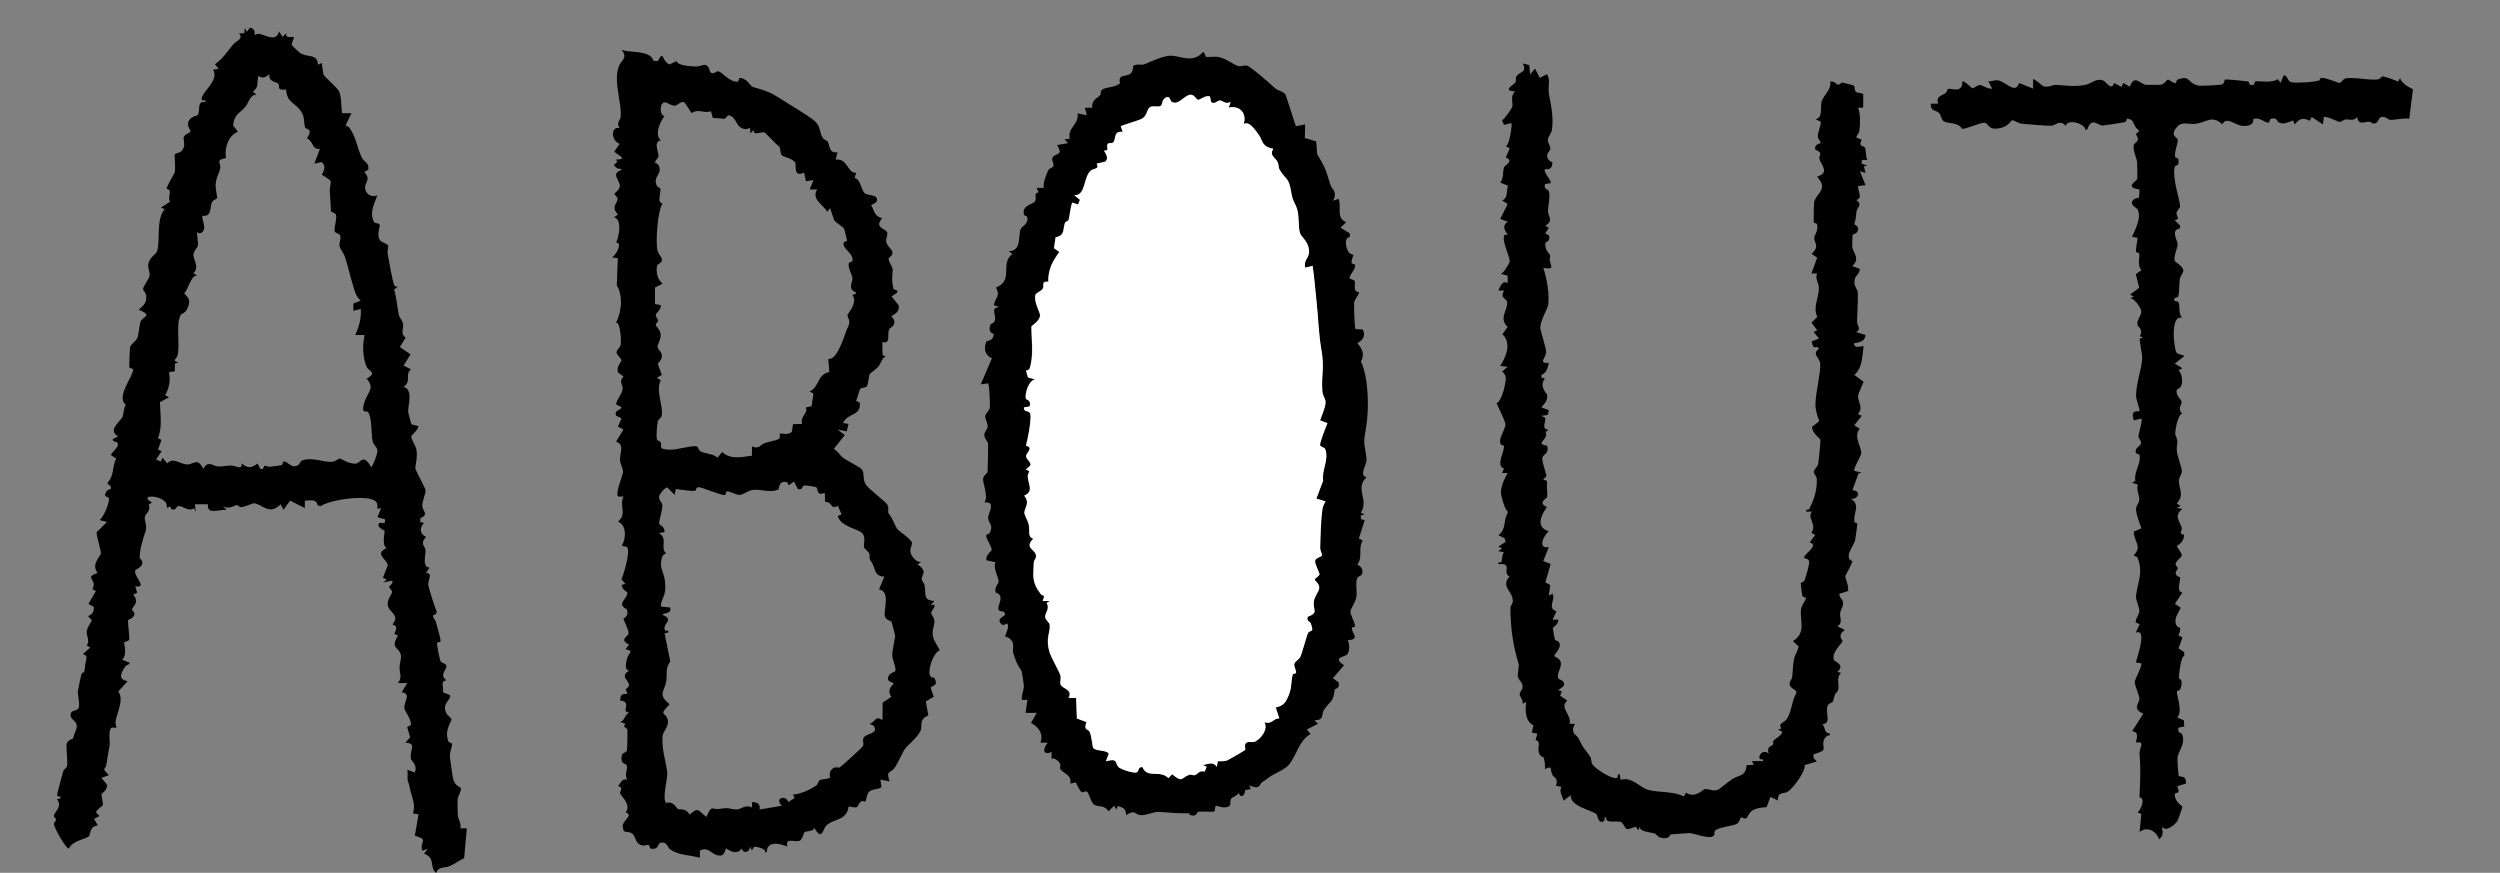 <?xml version="1.0" encoding="UTF-8"?>
<svg id="Layer_1" data-name="Layer 1" xmlns="http://www.w3.org/2000/svg" viewBox="0 0 385.8 134.69">
  <rect x="0" y="0" width="385.8" height="134.69" fill="#808080" stroke="none"/>
  <defs>
    <style>
      .cls-1 {
        fill: #fff;
      }
    </style>
  </defs>
  <path d="M100.85,9.39l.68.03c.94-1.8.51-.1,1.77.53l1.11-.53c.12.7,2.08.8,2.9.84,1.18.06,1.77-1.02,2.31.91.56.41.91-.26,1.24-.17.71.21,1.73,1.71,3.01,1.6l.29-.59c1.12.12,1.48,1.02,1.94,1.37.16.12,2.29.57,3.45,1.31,1.76,1.12,4.36,2.63,5.87,3.74,1.27.93.95,1.7,1.46,2.7.25.49.75.53.86.72.31.51.13,1.85,1.51,1.65l-.29,1.14c1.86-.29,1.8,2.15,3.17,2.02l-.26.81c.97.19.95,1.71,1.56,2.35.39.42,2.38.09,1.8,1.38l-.79.47c.62,1.07.42,1.63,1.71,2.01-1.31,1.43.45,1.57.74,2.15.2.39-.24.95-.12,1.51.24,1.06,1.79,1.44.37,2.49-.08.61.65,1.29.62,1.9-.07,1.18-.19,1.49.12,2.83.06.27.79.04.56.61l-.86.57,1.1,1.38c.25,1.17-1.04,1.55-1.1,1.65-.09.16.45.38.44.88,0,.81-.64.81-.81,1.2-.36.82.35,2.25-1.06,1.94l.05,1.97.51.32c-.54-.03-.66.84-1.17,1.5-.25.32-1.3,1.07-1.34,1.15-.05.09-.31,1.8-.42,1.91-.19.2-.79.13-1.03.4-.19.22-.38,1.41-.66,1.79l.6.33c.17,2.12-1.8,1.46-2.6,3.12l.86.14-.29,1.15-1.43-.29,1.15.86-1.72,2.15c.62.28.94.95,1.36,1.29.5.4,2.76,1.56,2.97,1.84.45.58.11,1.54.58,2.3.49.79,2.81,2.42,3.34,3.13.32.44.08,1.16.17,1.29.86,1.21.93,1.81,1.43,2.57.08.13,2.04,1.45,2.2,1.98.14.48-.47.99-.12,1.82.22.51.95,1.4,1.58,1.17l-.57.43c1.65,1.07.58,1.67.63,2.25.02.29.4.63.46.98.22,1.21-.29,2.36,1.5,2.38l-.57.71.57-.14c.15.53-.48.88-.48,1.29,0,.3.44.72.48,1.18.06.63-.28,1.22-.27,1.94.02,1.02.65,1.78,1.12,2.63-1.12.31-2.47,4.51-.9,4.23.54.98.34,1.05-.54,1.52l.5,1.44-1.23.71.39,2.17c-1.51.64-.9,1.61-1.16,2.26-.37.95-1.65,2.05-2.22,2.62s-1.24,2.48-1.88,3.28-1.3.29-.71,2.03l-1.43-.29.17,1.16c-.31.39-1.4.24-1.89.71-.44.42-.4,1.31-.62,1.53-.04.04-.45-.2-.69.02-.75.66.04,1.14-1.86.72-.29,2.22-2.22,1.85-3.42,2.92-.61.54-.63,2.54-1.88.42-.28.62-1.25.43-1.53.64-.06.05-.34,1.25-.84,1.35-1.02.2-2.07-.55-1.81.88-1.16-.55-3.19-.89-3.16.86h-.28c.29-.54-1.54-.94-1.7-.81l-.31.53-.29-.57c-.03.89-1.08,1.14-1.29.28-.92,1.31-2.33-.08-2.44,0-.06.05-.22,1.23-.96,1.08-1.26.01-1.6-1.47-3.05-.76l-.02,1.12c-1.51-.47-3.23-.34-4.57-1.31-.47-.34-.45-1.27-1.56-1-.29.07-.24,1.16-1.44.88-.19-.04-.14-.51-.36-.56-.25-.07-.74.27-1.33-.06-.71-.4-.68-1.35-1.19-1.71-.75-.53-1.34.24-1.44-1.09-.07-.91,1.75-1.73.45-2.17.95-1.2-.76-2.55-.84-2.89-.1-.45.63-.92-.34-1.15.51-.54.53-1.21,1.44-1.01-.49-.58.06-1.75-.06-2.13-.15-.47-.84-.11-.84-1.17s.61-.67.83-1.18c.06-.14.11-2.93.09-3.14-.05-.61-.88-.27-.31-1l-.86-.29c.69-.03.68-1.03,1.43-1.44-1.41-.09.61-1.65-1.41-1.86.11-.81.17-1.05,1.13-1.02l-.25-.72c1.64-1.05-1.42-1.71.54-2.87-.82-.08-.48-1.32-.29-1.98.24-.83,1.11-1-.29-1.33l.57-.71c-1.63-.78-.15-1.24-.09-1.72.06-.56-.77-1.97-.78-2.3,0-.09.88-.25.53-1.42-1.74-.81.09-1.58.07-2.59,0-.08-.88-.44-.87-1.19l.56-.13-.6-.71c.36-.89,1.41-4.32.86-5l-.82-.18c.66-1.09.8-3.17-.58-3.73,1.47-1.27.11-2.43.86-3.88h-.85c-.47-.51.77-3.35.77-3.82s-.44-1.19-.47-1.82c-.05-1.17.76-2.36-.61-2.83l1.14-1.86-.86-.45.57-1.27-.86-.44c-.3-.95.73-.71.86-1.29l-.86-.45c.15-.77.77-1.38.98-2.12.26-.91-.7-1.23.18-2.17l-.84-.61c-.34-.97.56-1.55.5-1.93-.05-.34-.74-.76-.73-1.2,0-.41.59-.76.64-1.14.08-.58,0-3.45-.73-3.45.85-1.49,1.12-4.18.12-5.73l.16-4.18-.87-.15c.53-.31,1.67-2.2.62-2.29.48-1.04.91-3.56-.32-3.89l.58-.43c-1.11-1.26-.11-1.61-.05-2.34.03-.38-.46-.64-.47-.82,0-.22.74-.54.81-1.16.11-1.02-1.52-1.9.28-2.57,0-.28-.44-.09-.64-.22-1.36-.92.47-.53-.23-1.36,2.23-.06-.19-.86-.23-1.29l.81-1.15c-1.31-.4-1.46-2.72,0-2.44-.59-.77.1-1.18.15-1.75.18-2.26-1.14-5.33-.3-7.72.36-1.03,1.5-1.32.44-2.58,1.48.51,4.42-.01,4.92,1.69ZM105.64,15.82c-.57-.33-1,.45-1.51.49s-1.08-.49-1.5-.51c-.89-.06-.88,2.01-.09,2.11-.67.9-1.59,2.86-.57,3.74-1.27.33-.22,1.8-.37,2.54-.05.28-.47.48-.51.9,0,.12.44.06.62.57.44,1.29-.83,1.46-.44,2.77.18.6.61.5.64.68.11.61-.59,2.21.34,2.29-.78,1.15-1.1,5.99-.79,7.25.14.58.65.96.69,1.38.06.65-.74.57-.79,1.15-.09,1.08.11,1.87.88,2.59l-1.16.61v2.54s.88.16.88.16c.18.62-.76,1.2-.77,1.58,0,.27.37.54.36.86,0,.19-.36.41-.36.57,0,.26.68.78.76,1.46.09.83-.53,1.63-.48,1.99.07.57,1.46,1.2.03,2.58l.63,1.74-.75.42.59.44c-.85,1.45.45,4.07.14,5.45-.08.36-.55.55-.6.84-.13.67-.27,2.24-.12,2.83.05.19.41.14.55.42.31.6-.54,1.05,1.39,1.14,1.1.06,3.34-.69,4.17-.53.26.05.25.62.68.82.76.36,1.84.31,2.55.93l.71-.87c1.32,1.22,2.97.78,4.6.57v-1.44c1.18.51,1.24-.25,1.94-.49.55-.2,1.77-.4,2.17-.64.37-.22.11-.67.21-.86.04-.09,1.21.38,1.85-.29l.16-1.14,1.4-.04c-.29-1.33.94-1.5.6-2.55l.87-.19.3-1.95-.6-.31c1.55-.76,1.15-2.63,3.04-3.01l-.16-2.02c1.22.14,2.04-2.39,2.47-3.46.3-.75.14-.59.59-1.49.49-.97-.13-1.49-.11-1.81.01-.2,1.67-1.9.77-3.12l.59-.19c-.11-.51-.74-.23-.8-1.06-.04-.5.27-.97.21-1.37-.08-.62-.71-1.57-.56-2.26.06-.27.64-.08.59-.6-.09-.93-.96-1.31-1.31-2.03-.38-.81.45-.73.45-.87,0-.09-.4-1.76-.45-1.84-.21-.32-1.24-.91-1.49-1.26-.07-.1-.59-1.63-.66-1.92l-.43.57c-.71-1.14-2.5-1.94-1.58-3.44h-1.15s.58-1.44.58-1.44l-1.16.16-.28-1.32c-1.81.78-1.09-1.16-1.4-1.59-.48-.66-1.9-.85-2.06-1.1-.3-.47-.18-1.06-.33-1.27-.05-.07-.65-.55-.98-.92-.17-.19-1.19-1.23-1.26-1.28-.47-.31-1.93.64-1.73-.45l-.57.57c.13-1.44-.22-.54-.86-.68-1.51-.34-1.04-1.75-2.49-2.16l-.57.57-1.85-.14-.27-1.03c-1.14.4-1.89-.45-3,.29l-1.07-1.65ZM121.45,74.43c-.91-.28-1.21.32-1.27,1.08-1.45.66-2.77-.14-4.15.12-.71.13-1.3.71-1.88.74s-1.66-.65-1.99-.53c-.16.06-.13.53-.29.55-.64.07-3.43-1.17-4.02-1.2-.52-.02-.38.48-.56.54-.44.16-2.92-.33-3.02-.22l-.15.86-1.15-1.15c-.39.05-1.19.99-1.25,1.37-.1.62.42.81.49,1.35.08.65-.59,2.61-.48,2.88.09.22.91.47.81,1.29l-.86.15c1.48.83.1,2.29,1.14,3.16-.85.01-.91,1.75-.73,2.29.33,1.02.59,1.63.58,2.97-.01,1.5-.66,1.69-.7,2.92l1.44.14c.36,1.08-1.18.8-1.15,1.15,1.96.8-.19,1.37.38,2.39.07.13.61-.13.48.33l-.56.13.88,4.34c-.83,1.11-.42,1.86-.63,3.13-.23,1.39-1.41,1.97.53,3.46-1.74,1.83-.72,1.08-.31,2.35.31.97-.71,1.84-.78,2.57-.18,1.9.52,3.93.72,5.61.1.87-.86,4.16-.14,4.72,1.06-.38,1.59.83,1.8.93.32.15,1.18-.23,1.79.86,1.44-1.22,1.27-.66,2.59.35.86-2,.86-1.06,1.98-1.23,1.86-.29,1.33.05,2.66.09.72.02,1.35-.87,2.41-.29v-.86c.8.02,1.33.31,1.15,1.15l3.45-.58c-1.24-1.15.61-1.76,1-.57l.96-.62-.24-.53c1.25-.09,2.7-.8,3.61-1.42.24-.17.29-.67.49-.8.34-.22,1.35-.13,1.61-.4.06-.06-.34-.84.46-1.44.4-.3.81-.02,1.03-.13s3.48-3.06,3.59-3.3c.21-.45-.16-.84.11-1.29.42-.7,2.41-.59,1.54-1.86l-.65-.28c.96-.22.78-1.36,2.01-.58l.03-2.69,1.33-.89c-.82-1.23.37-1.9.36-2.02,0-.28-.96-.22-.87-.86.12-.89,1.1-.87,1.16-1.19.09-.54-.48-1.69-.5-2.33-.02-.69.48-2.87.45-3.04-.02-.12-.51-2.06-.57-2.16-.1-.17-.76-.18-.99-.77-.35-.89.96-3.88-.93-4.21l.82-1.97c-1.5-.1-1.36-1-1.74-1.82-.53-1.14-.49-.15-.56-1.75,0-.06-.82-.86-.83-.93-.1-.54.26-1.36-.18-2.1s-3.47-1.06-3.87-2.75l.58-.28-.58-1.3c-1.18.68-.72-.61-1.96-.61l-.05-1.4c-1.36.57-.99-.69-1.34-.88-.08-.04-1.58-.28-1.7-.27-.62.05-.25.81-1.12.57l-.58-1.15-.86.58-.19-.5Z"/>
  <path d="M38.16,4.83l.42-.58c1.02.26.63,1.03.72,1.15.02.03.44-.23.67-.19.97.18,2.75,1.36,3.07-.38l.57.86.57-.57c-.13.8.54.59,1.15.57.05.41-.36.89-.31,1.24.01.08,1.12,1.13,1.19,1.18,1.32.91,2.69.03,2.87,1.88l.56-.28c.13.5.13,1.57.37,1.93s2.1,1.96,2.31,2.45c.44.98.28,2.34.48,3.38h1.43s-.88,1.84-.88,1.84c.02.17.44.19.57.39,1.17,1.74,1.08,2.87,1.94,4.67.28.59,1.2.79.96,1.84l-.6.32c1.04,1.2.18,1.5.13,2.29-.08,1.05.93,1.75,1.89,1.3-.43,1.3-1.2,2.47-.63,3.92.27.7.78.13,1.01.75-.79,3.04.78,2.35,1.3,3.14.03.05-.18.8-.09,1.26.18,1,.69,4.01,1.01,4.81.1.25.35.25.57.21l-.59.46c.38,1.25.45,2.61.72,3.87.11.51.55.92.64,1.34.2.88-.5,1.49.41,2.23l-.88,1.44,1.64,1.14-1.07,1.73,1.14.57c-1,.85.16,1.78-1.14,2.72,1.58.41.63,2.93.71,3.88,0,.09.43,1.74.48,1.82.1.17.83.28,1.1.34-.01.58-1.12,1.46-1.11,1.56.03.61.66,1.43.8,2.05.25,1.17-.25,2.65-.15,3s1.57,3.09,1.57,3.28c.01.53-.52,1.73-.52,2.36,0,.84,1.12,1.37-.3,1.97v.58s.57.15.57.15c-.72.77-.65,1.71.31,2.15-1.01,1.14-.12,1.36-.07,2.07s-.59,2.59.62,2.67l-.57.85c1.16-.08.29,1.16.37,1.82.07.49.8,2.75.93,3.14.26.79.74,1.34-.17,1.52-.1.42.33.72.4,1.01.17.72.7,2.29.75,3.03,0,.12-.51.1-.56.31s.43,2.59.55,2.77c.21.3.79.36.88.66.19.61-1.17,1.39,0,2.28-1.06.26-.28,1-.54,1.83l1.12.47c.23.78-1.37,1.21-.55,2.82.16.32.76.69.77.91.02.41-1.12,1.57-.49,3.38.09.25.55.21.57.4.06.45-.37,1.23-.32,1.97.05.68.31,2.19.42,3.03.22,1.6,1.13,1.51,1.28,1.87.11.27-.5,1.35-.52,1.73-.02.33.01,2.17.05,2.51.06.57.58,1.18.37,1.93h1.01s-.41,4.6-.41,4.6c-.81.36-1.35.83-2.18,1.21-.92.42-1.75-.04-2.15,1.08-1.11-.95,0-2.25-1.86-3.01l.57-.72-.86.29c-.43-1.6,1.13-1.59-1.13-2.33l.57-3.27-.87-.15c.5-1.43-.24-2.61-.48-3.92-.14-.78-.3-1.03-.32-1.1-.08-.45.05-1.21-.07-1.73l1.15.43c.52-1.14-.55-1.78-.6-2.14-.19-1.51.99-2.33-.84-2.46l.73-.84-.46-1.57.6-.34c.05-.86-.97-2.11-1.03-2.56-.12-.92,1.16-2.3-.42-2.46l.86-1.43h-1.44c.73-.86.24-1.51.26-2.44.01-.58.25-1.21.22-1.69-.1-1.48-1.8-1.06-.46-3.19l-.57-.28c.35-.77.56-1.2-.31-1.45,1.37-1.47-.73-1.89-.71-3.16.02-.9.61-1.42.66-1.79s-.42-.6-.43-.81c0-.28.66-.49.48-1l-1.43.28.58-.43-.6-.3.74-1.88c0-.94-2.22-1.78-.15-2.69-.84-.34-.25-2.57-.34-2.68-.1-.13-1.35-.54-.81-1.2.12-.14,1.12.38.86-.57l-1.14-.31.56-1.42-.57.14c0-.33.05-.74-.13-1.01-.88-1.36-7.24-.45-8.64.59l-.43-.14c-.29-1.08-1.07-.7-2-.73v1.15s-2.27-1.14-2.27-1.14l-1.03,1.42-.43-.86c-1.77,1.81-2.84-.07-4.17-.16-.1,0-1.43.56-1.84.6-.37.03-.58-.33-.74-.32-.46.04-1.16.74-2.16.17l.57.57c-1.06-.11-3.1.85-2.88-.86h-2.01s.14,1.15.14,1.15l-.27-.54c-.84.56-1.58-.27-2.35-.34-.51-.04-.24.7-1.11.51-.14-.03-.13-.37-.21-.4-.15-.07-.46.21-.49.18-.09-.1.07-.66-.48-1.11-1.18-.97-3.86-.8-1.85.27l-.53.33c.43.96-.45,1.33-.57,1.88s.39,1.43.1,2.25c-.39,1.08-.92,2.89-.91,4.01,0,.19.44.46.42.81-.04.79-1.08,1.02-1.12,1.25-.16,1,2.01,2.71.02,2.4l.3.99-.61.31c1.07,1.25-.15,1.78-.17,2.3,0,.17.41.41.35.72-.14.67-.87.75-.97.9-.08.12.23,2.81.19,2.95-.09.37-.72.37-.8.48s.57,1.94-.33,2.69l1.15.44c.04.41-.41.23-.67.63-.65.99-1.16,1.95.38,2.24l-1.44,1.59c.9,1.25-.12,3.02-.4,4.5-.1.53.16,1.05.12,1.08-.09.06-.57-.1-.79.05-.5.35-.17,2.08-.28,2.77-.16,1.03-.32,1.67-.46,2.75s-.89.48.36,1.76l-1.15.43.87,1.03c.02.95-.82,1.34-.85,1.46-.06.23.3,1.54.19,1.75-.04.07-.92.61-1.06,1.08l.57.56-.86.44.58.99c-1.47.28-.98,1.39-1.43,1.74-.51.4-2.52.65-3.03,1.85-.5,0-2.23-3.19-2.31-3.72-.05-.32.31-.51.32-.73s-.41-.41-.31-.71c.23-.69,1.31-1.3.46-2.47l.55-.12c.12-.48-.41-.15-.52-.42-.08-.18.79-3.17.94-3.76.09-.34.54-.49.6-.84.12-.62-.22-3.03-.05-3.47.23-.58.83-.58.94-.77.04-.07.52-1.41.55-1.51.3-1.3-1.07-1.29-.89-2.19.03-.73.91-.42,1.2-.95s-.15-2.05-.1-2.57c.03-.28.47-2.4.53-2.58.28-.79.46.35.62-1.6.06-.77.58-1.35-.38-1.6l1.15-1.01-.54-.31c.51-.76-.05-1.44-.01-2.11.04-.73.77-1.58.76-1.75,0-.26-.6-.52-.49-.7.05-.08.96-.3.82-1.41l-.82-.46,1.16-2.01c-.96-.24-.25-.48-.35-1.09-.14-.84-1.12-1.09.6-1.68-1.05-1.35.45-2.57.5-2.97.07-.56-.79-2.95-.62-3.34l1.58-1.56-1.15-.28c.64-.49,1.6-2.76,1.43-3.41-.06-.23-1.07-.1-.28-1.13.24-.31.73-.02.58-.63l-.56-.54c1.2-1.26.7-2.61,1.41-3.77l-.85-.57c.26-.55,1.17-1.1,1.1-1.74-.04-.38-.91-.23-.82-.7l.86-.44c-1.69-.9.27-2.25.68-3.01.11-.2.19-1.5.5-1.88-1.61-1.12,1.19-4.46,1.13-5.43-.01-.17-.54-.14-.59-.35-.04-.15.07-2.97.12-3.12.18-.48.84-.82,1.11-1.38.22-.46.3-2.03.52-2.56.32-.76,1.98-.9-.31-1.8.79-.73,1.32-1.09,1.14-2.28-.06-.36-.44-.68-.46-.88-.03-.46.9-1.48.99-2.08.1-.68-.3-1.16-.18-1.85.17-.96,1.2-1.54,1.32-1.85.59-1.59-.19-5.07,1.21-6.56l-.57-.28,1.39-.89c-.48-.84.53-1.77-.53-1.99.13-.67,1.13-2.2,1.24-2.51.19-.53-.06-2.72.03-2.82.27-.34,1.04-.02,1.4-1.13.17-.51-.13-1.28-.02-1.54.21-.49,1-.6,1.02-.89s-.51-.75-.35-1.31c.28-1.03,1.32-1.02,1.49-1.21.43-.48-.22-2.36,1.21-1.95.13-.48-.55-.13-.6-.45-.16-1.05,2.8-2.89,1.75-4.57l.86-.15-.57-.71c1.25-.86,1.88-1.92,2.77-3,.55-.67,1.66-.8.96-1.75l.82-.04.05-.83.29.57ZM42.98,12.95c-.25-.36-1.65-.26-1.38-1.52-.63.47-.95.77-1.72.29-.31,1.2.15,1.59-.86,2.45l.57.42c-1.1.09-1.16,1.2-1.72,1.88-.78.96-1.73,1.11-1.9,2.87l.74,1c-1.5.58-2.1,2.54-1.84,4.04-1.74.37-.73.68-.88,1.57-.13.77-.65,1.38-.72,2.59-.03.53.28,1.91.24,2.01-.09.21-.56.24-.78.63-.38.66.02,2.33-1.46,2.11-.33.36.91,2.1-.3,2.69-.18.09-.56-.14-.57-.11-.06.08.24,1.62.13,2.04s-.54.67-.66,1.26c-.17.85,1.04,1.98-.04,3.01l.57.29c-1.05.21-1.24,2-1.97,2.78.63.76,1.05.98.54,2.23-.39.95-.94.87-1.06,1.09-.84,1.44-.09,4.38-.5,6.26-.06.28-.55.76-.46.86l.57.29-.53.13-.02,1.2-.88.11c.22,1.48.07,2.26-.6,3.58l.6.3-1.41.76c.04,1.78.41,3.98-.32,5.56l.57.27-.55,1.48.56.26-.86,1.29.72.3.28-.58.72.87c.92-1,1.98.11,3.02.16,1.11.05,1.61-1.18,2.58.7.6-1.43,1.56-.41,2.25-.38s1.38-.16,2.03-.15c.69,0,1.69.79,1.62-.32.85.75,1.55.76,2.44,0l.43.85h.42c.26-.95.44-.24,1.08-.34.42-.07,1.62-.2,1.76-.24.22-.06.19-.57.33-.58.69-.05,1.16,1.17,2.21.59.33-.18.33-.63.65-.74,1.64-.58,3.24.32,4.62.2.58-.05.96-.49,1.15-.5.26-.02,1.43.92,2.59.77.62-.08,1.07-1.65,2.29.56.21,0,1.07-2.19.97-2.65s-.61-.83-.72-1.27c-.29-1.15-.05-3.35-.67-4.51-.25-.47-1.21.46-.64-1.53.45-1.57,1.76-2.19.35-3.69,1.73-.94.32-1.18.05-1.76-.67-1.46-.69-3.44-.35-4.98h-1.44c.63-1.42.92-2.47.86-4.02l-1.15.28v-1.11s1.15-.46,1.15-.46c-.82-.6-1.01-1.74-1.32-2.73-.37-1.17-.66-2.59-1.13-4.01-.18-.56-.77-1.25-.84-1.7-.08-.5.28-1.05.1-1.58-.13-.39-.78-.37-.85-.67-.12-.55.4-2.04.2-2.55-.15-.38-.71-.32-.77-.61-.03-.15-.11-2.39-.18-3.06-.03-.31.18-1.41.16-1.48-.15-.38-1.34-.95-1.38-1.03-.05-.1.94-1.23-.05-1.96l-1.11.25.86-2.29c-1.29.16-.93-1.16-2-1.6,1.05-1.72-.19-1.26-.31-1.76-.25-1.08.02-1.74-.87-2.78s-1.96-1.17-2.04-3.02c-1.58.15-.88-.4-1.17-.81Z"/>
  <path d="M186.22,8.78c.07.06,1.36-.09,1.85.02,1.19.26,2.29,1.18,2.98,1.38.53.16.97-.21,1.43-.03.77.29,3.57,2.84,4.3,3.47.49.42,1.21.43,1.61.99l1.59,4.87,1.42-.28-.03,2.1,1.74.51c.06.36.12,1.92.17,2.01,1.07,1.76,1.33,2.31,1.99,4.59.25.86,1.19,1.14.45,2.57l.86-.29c.49,1.32-.46,2.92,1.15,3.59l-.86.86,1.43.87v.57c-.94.13-.6,1.6-.23,2.25.23.41.71.43.77.51s-.33.78-.26,1.22c.03.2.48.16.54.32.18.49-.85,1.53-.84,2,0,.21.56.22.74.45.21.27-.1,1.02.15,1.5.13.25.6.21.57.36-.05.26-.64.91-.77,1.5-.05.25.06,3.96.21,4.1l1.09.05c.56.9.04,1.7-.81,2.11.79.92,1.16,1.69.56,2.86,1.15,2.31,1.29,7.21.81,10.01-.52,3.05-.28,2.13.05,4.96.12,1.02-1.29,2.54,0,2.86-1.88,1.78.44,3.55-.88,5.46l.59.29-.58.14v.57s.59.18.59.18l-.9,2.83.61.3c-.81,1.23.09,2.51-.87,3.74.63.18.97.84.74,1.44-.14.35-.59.3-.74.65-.32.73.04,2.1-.13,2.93s-.9,1.83-.92,2.15c-.02.55.7,1.78.73,2.32,0,.14-.42.09-.49.27-.21.55,1.48,1.81-.65,1.87.29.52.31,1.64-.02,2.13-.36.53-2.5.49-.55,1.74l-1.72,2.02.87.62c.29,1.03-.57.96-.59,1.15-.28,2.15-.59,1.5-1.69,3.16-.39.59.13,1.62-1.46,1.53l.57.57-1.72.87.57.71c-1.72.97-2.1,3.06-3.17,4.53-.75,1.03-2.32,1.44-3.31,2.21-.55.43-.86.59-.94.65-.63.47-.24,1.26-2.07.52l.29.57-.88.15c-.02.85-.72,1.41-.99.43-.18.43-.94.64-1.11.83-.37.43-.01.95-.35,1.21-.72.55-2.06-.12-2.13-.03l-.16.88c-.7.1-1.97-.06-2.57.05-.14.03-.12.81-1.12.52-.55-.16.55-.34-1.18-.3-1.38.03-2.82-.21-3.91-.2-.63,0-1.92.58-2.69.49-.82-.1-.78-.93-2.16,0-.05-1.03-.44-1.14-1.32-1.42l-.13.56-.43-.57-.86.86c-.5-1-1.52-.66-2.15-1.01-.57-.32-.81-1.78-1.15-2.03-.24-.17-.62.15-.81.08-.21-.07-.82-1.23-.91-1.52l-.87.18c.3-1.43-1.2-1.55-1.55-2.29-.09-.19.12-.54-.05-.85-.12-.23-1.03-1.1-1.28-.59v-1.15c-1.37.62-1.42-.52-.58-1.43h-1.15c.52-1.36-.28-2.42-1.45-3.04l.88-1.56h-1.72s.29-2.01.29-2.01h-.86c-.09-.75.31-1.43.31-2.16,0-.23-.31-2.29-.39-2.39-.6-.74-.89-1.55-1.24-2.64-.18-.56.17-1.14-.17-1.79-.38-.74-1.05-.74-1.1-.81-.06-.08.83-1.62.28-1.99-.09-.06-.62.62-1.04-.14-.46-.84.88-.83.75-1.43l-.29-.3c-1.98.06.85-2.31-1.16-2.92-.22-.84.43-1.28.47-1.68.05-.53-.95-2.17-.47-2.98l-1.43-.32c-.11-.85.84-1.47.83-1.56-.03-.69-.9-1.7-.85-2.29.02-.16.46-.16.57-.39.6-1.22-.23-1.47-.28-2.25-.04-.65,1.34-2.64-.57-2.42.69-1.01-.34-3.06-.19-3.74.12-.53.65-.73.68-1,.02-.22.11-4.03.08-4.3-.06-.5-.61-.79-.58-1.42.02-.45.46-.84.51-1.21.06-.56-.43-1.22-.37-1.69.04-.32.57-.71.69-1.22.09-.4-.06-3.66-.24-3.8l-1.14.15,1.72-4.03c-1.08-.41-1.3-1.55-.87-2.54.12-.28,1.08.05,1.14-1.21,0-.08-.88-.03-.55-1.36.06-.24.62-.23.75-.75.21-.91-.78-1.87.68-2.04l-.86-.29c.26-1.28,1.08-1.34.33-2.72,2.85-1.12.53-3.65,2.54-5.18l-.57-.43c2.08,0,1.41-2.53,1.87-3.44.24-.47.88-.59,1.01-1.33.15-.85-.47-.63-.52-.84-.39-1.52,1.39-1.58,1.69-2.07.4-.64-.37-1.16.56-1.4l-.3-.69h1.15c-.3-.49.36-2.14.63-2.68.22-.43.77-.43.82-.68.08-.38-.31-.94-.17-1.26.36-.82,1.84-.23.72-1.99l1.72-.29-.57-.57.83-.13c-.45-1.67,1.49-2.2,1.18-3.89l1.43.29-.29-1.15,1.12-.03c-.07-1.26.75-1.36,1.28-1.98.13-.15-.1-.58.33-.83.72-.42,1.94-.28,2.69-.95-.5-2.03,2.04-.24,2.03-2.67.41-.37,1.32-.12,1.6-.22,1.03-.37,2.77-1.27,4.03-1.36,1.53-.11,3.5,1.33,5.16-.58.24.03.32.66.48.79ZM186.73,14.9c-.62-.33-1.58.51-1.86.49-.3-.02-.57-.8-1.14-.79-1,.01-1.87,1.74-2.97,1.09-.21-.12-.3-1.35-1.21-.36-.28.31-.18.85-.49,1.01-.43.23-1.27-.12-1.68.23-.49.44-.37,1.25-1.17,1.73-.45.27-3.12,1.02-3.28,1.18l.3.86c-1.41-.19-1.03.99-1.41,1.56-.19.28-.66.1-.82.22-.32.24-.07.84-.13.96-.09.19-.47.11-.5.15-.08.13.93,1.07.14,1.71l-1.3.3c.51.94-.54.66-1,1.15-1.09,1.17-.69,3.79-2.45,3.72l.86.71-.28.72-.86-.29c-.28.28-.44,2.22-.6,2.65-.09.24-.46.25-.55.46-.38.95.07,1.95-1.46,2.25l-.25,1.67.83.58c-1.09,1.51-1.73,2.67-1.71,4.6-1.21-.09-.51.59-.88,1.11-.29.41-1,.58-1.11.95-.27.98.73,2.71.73,3.12,0,.85-1.34,1.63-1.34,1.74,0,2.1.39,4.51-.29,6.51-.08.22-.54.22-.53.35l.29.98,1.11.32c-.98.09-1.62,2.18-1.44,2.97.04.17.92.21.58,1.2l-.87.14c0,1.12,1.06-.02,1.02,1.59-.04,1.25-.35,2.92-.71,4.32,1.3.34-.03,1.11.02,1.65.04.48.75.84.69,1.36l-.74.7c.99.23.25.39.31,1.11.11,1.21.92,2.27-.56,2.9.95,1.08.05,1.87.03,2.65,0,.28.54,1.23.68,1.8.21.91-.25,1.92.7,2.17-1.49,1.57.41,1.58.43,2.71,0,.39-.33.65-.35.97-.08,2.16-.33,3.07,1.07,4.87.33.42.78-.07.28,1.08h1.15s-.53.31-.53.31c.55.8-.24,1.56-.22,2.14.02.47.63.83.69,1.19.19,1.19-.76,2.09.07,4.5.17.49,1.49,2.93,1.6,3.35.12.47-.11,1,.02,1.38.23.68,1.95.77,1.24,2.08h1.16s.12,3.18.12,3.18l1.48.55c-.49,1.39.24.98.49,1.52.33.72.4,2.23.55,2.46.35.56,2.12.29,2.4.92l-.44,1.15c1.92-.54,1.37.31,1.92.88.36.38,2.26.98,2.77.85.29-.07.33-.51.48-.73l.44-.14c.79,1.91,2.61.37,4.03,1.73l.57-.59c1.7,1.41,1.34.53,2.66.08.25-.08.64.14.79.08.54-.19.71-.79,1.58-.57l.29-.73-.57-.29c.86-.11,1.54-.6,2.15.28l.15-.85c.49,0,.98.03,1.45-.13.15-.05,2.69-1.52,2.8-1.64.05-.05-.21-.74.11-1.05s.99-.02,1.37-.2c.95-.47,2.08-1.92,1.46-3.01,1.25.39,1.33-.62,2.3-.58l-.55-1.69c.74-.18,1.25-.41,1.63-1.1.96-1.74.66-2.64.98-3.97.04-.17.51-.12.53-.31.04-.4-.38-.89-.27-1.35.1-.4.71-.66.91-1.06.3-.61,1.04-3.5,1.23-3.75.36-.46.98.1.37-1.49-.12-.3-.67-.21-.44-.96,1.76-.67.75-1.06.94-2.39.12-.78.75-1.42.83-2.02.09-.69-.69-1.13-.69-1.33,0-.22.7-.52.74-.86.01-.11-.74-1.58-.69-2.02.06-.53,1.05-.61,1.07-.88.01-.23-.29-.68-.28-1.13.04-1.9.09-4.25.34-5.96.06-.45.26-.85.5-1.22l-1.43-.43,1.05-2.78c-.28-1.48.91-3.21.34-4.8-.14-.4-.73-.35-.82-.66-.09-.32.9-2.86,1.14-3.4l-1.14-.43c.27-.77.83-1.98.85-2.77.01-.57-.45-1.02-.5-1.75-.18-2.57.36-3.49-.16-6.47-.42-2.34-.47-4.88-.73-7.29-.2-1.86-.33-3.72-.61-5.57l-1.15.29c-.27-1.54.84-1.32.55-3-.21-1.19-1.18-1.76-1.36-2.38-.27-.93-.09-2.55-.42-3.61-.37-1.17-.65-1.06-.91-2.61-.42-2.51-.73-1.75-1.82-3.55-.16-.27-.11-.8-.29-1.16-.39-.78-1.32-.96-.67-2.06-1.82-.27-1.61-1.29-2.26-2.18-.53-.72-1.52-2.21-2.31-1.59.54-1.72-.61-2.93-2.3-2.58l.28-.86c-.7.43-1.22-.21-1.63-.23-.44-.02-.78.68-1.37.25l-.18-.86Z"/>
  <path d="M236.17,11.43l.72-.85.72,1.43,1.14-.57c.6,1.17.03,1.79.32,3.28.34,1.69.69,3.53.42,5.34-.08.56-.63.99-.63,1.59,0,.46.46.92.38,1.38-.04.25-.45.51-.48.91-.08.87.82,1.06.82,1.14-.08,1.39-1.05.96-1.12,1.02-.42.4.91,1.6.86,2.15l-.87.15c-.29.87.44.76.54,1.05.32.87-.11,2.28-.11,3.13,0,.79.94,1.45-.43,2.28l.58.29-.58.86.58.32c.32,1.08-.61.85-.58,1.36.06,1.07.74,1.59.77,1.69.05.16-.1.47-.06.8.11.81.87,1.53-1,1.15.54,1.55.95,4.01.78,5.65-.07.61-1.33,2.61-1.23,3.68.05.57.94,3.15.9,3.74-.06.79-1.3,1.76.41,1.59-.21.81-.29,1.51-1.15,1.86v.42s.55.13.55.13c-1.01,1.24.33,2.32.35,2.6.05.98-.41,1.18-.89,1.87l1.15.44-.17.72-.99.14.6.33c.12.59-.71,1.79.55,1.83l-.52.32c.64,1.19-1.84,1.78.25,2.13.38,1.35-.74,1.27-.75,1.99,0,.65.65,2.44.64,2.6-.01.41-1.05.66.01.77l.11.35c-.13.71.12,1.62-.03,2.27-.03.11-1.52.85,0,1.48-.97,1.33-1.74,3.14.28,3.74-.87.74-1.76,2.76,0,2.44l-.85,2.16,1.14.45-.82,2.82.75.44-.21,1.61.57-.29c.51,1.09-.91,2.16.59,2.73l-.58,1.29h.87c.08.69-.84,1.2-.84,1.28.01.15.29,1.75.34,1.83.1.14.52.11.67.47.37.9-.84,1.66-.75,2.02.06.22.69.25.92.85.33.88-.59,1.62-.36,2.54.09.37,1.06.23.89,1.2l-.87.72.54.14-.24.69,1.09.75c-1.28,1.09.72,2.17.36,3.57l.83.03c-.84,1.44.3,1.68.56,2.24.87,1.84.97,1.55,1.76,2.77.27.42.17.94.36,1.22.47.69,2.93,2.29,3.75,2.12.33-.07-.02-.72.46-.59l.16.87c1.48-.5,2.6.78,3.81,1.37,1.41.68,4.02.23,5.97,1.19l.3-.58c1.46.92,2.59-.49,2.9-.56.5-.11,1.29.42,2.02.1.43-.19,1.57-1.22,2.17-1.61,1.11-.73,2.14-.38,2.26-2.19l1.12-.04-.29-.57h1.72c.12-.48-.4-.2-.5-.34-.35-.48.49-1.62,1.36-.81-.37-1.17.47-1.1.68-1.44.09-.15-.06-.42,0-.5.34-.41,1.68-1.09,1.32-1.51l-.57-.28.52-.14c-.53-.91.45-.85.86-1.5.8-1.29.73-2.74,1.47-4.02.06-.61-1.03-.56-1.05-1.43,0-.38.35-.65.39-.96.12-.88.1-1.98.3-2.9.13-.6.61-1.21.69-1.87l-.86-.83c2.09-1.31,1.03-3.09,1.24-4.85.09-.73.71-1.43.77-1.77.02-.14-.46-.09-.56-.35-.05-.11-.27-1.84-.25-1.94.04-.19.48-.14.6-.5.19-.57.82-2.53.68-2.96-.15-.45-.81-.31-.76-.56.14-.66,2.35-1.83.86-2.3l.86-1.16-.59-.3c.67-1.04-.05-1.71-.17-2.62-.03-.23.23-.64.2-.67-.19-.13-.96.28-.86-.29.18,0,.39.06.5-.14.75-1.44,1.25-3.02,1.15-4.66-.02-.38-.48-.71-.45-1.05.03-.4.58-.76.67-1.21s.38-3.56.35-3.75c-.02-.12-1.35-1.07-1.28-1.99l1.1-.88c-.3-.84-.59-1.64-.59-2.55,0-1.8.82-4.8.74-6.32-.04-.92-1.39-1.44-.19-2.3l-.28-.29c-.69.27-.68-.19-.85-.83l1.14-.46-.86-1,.57-.28-.88-1.15.9-.9c-.75-1.62.29-2.9.23-4.53-.03-.73-.62-1.44-.26-2.17h-.87s.87-2.45.87-2.45l-.86-.58c1.23-1.16.52-1.42.41-2.42-.05-.42.68-1.05.44-2.13-.05-.21-.48-.16-.52-.33-.03-.16.02-3.01.07-3.16.48-1.51,2.21-1.87.45-3.87,2.1-.62.5-1.91.36-2.78-.11-.67.72-.74-.64-1.41-.2-.82.8-.94.84-1,.08-.14-.41-.58-.44-.97-.05-.67.45-1.59.46-2.31l-.86-.43c1.24-.05.75-1.94.97-2.68.29-.99,1.56-1.85,1.33-3.07.54-.21,1.01.46,1.3.46.17,0,.4-.35.56-.34.09,0,1.76.44,1.83.5.13.12.02.76.32.99l1.09.26v2.11s-.79.05-.79.05c.39.93.34,2.52.19,3.55-.06.4-.48.86-.47.91.02.24.73.34.8.47.06.11-.31.51-.1.82.13.19.52.16.67.43.09.16.09,1.51.35,1.86-.57.02-1.02-.22-.87.58l.86.28-.53.14.24,1.01-.86-.28.86,2.15-1.15.15c-.04.79.81,1.91-.29,2.15,1.08.72.13,1.15.05,1.8-.13,1.02-.02.87-.34,1.94-.02.07.9.27.5,1.11-.19.4-.61.36-.74.53-.05.07-.09,1.68-.07,1.8.15,1.14,1.28,1.75.02,3.02l1.15.44c-.01.91-.84.91-.84,2.04,0,.75.51,1.12.53,1.67.04,1.24-.09,3.1-.12,4.44-.01.63.74,1.07-.13,1.61l1.43.43c-.04,1.28-1.7,1.18-1.73,1.29-.18.93,1.37.37,1.44.43-.24,1.56-.13,3.31-1.43,4.45l1.41,1.03c.05.1-.81,1.81-.83,2.14-.06,1.08.89,1.81-.03,2.86l.59.28-1.15,1.45.85.57c-1.11,1.12.42,2.96.21,3.89-.06.25-1.27,2.38-1.05,2.58l1.14.28-.5.14-.94,2.58c1.55.07.79,1.5-.28,1.31,1.65.9.36,2.19.6,3.55.03.19.43.2.44.25.03.14-.28,2.21-.33,2.56-.13.8-1.88,2.71-.42,3.27-.08.44-1.09,2.21-1.12,2.34-.02.12.59,1.59.45,2.27l-1.35.42c-.04.67.61.78.57,1.54-.02.47-.39.97-.45,1.47-.09.72.48,1.43-.41,2.01l1.14.57c-1.26.86-.36,1.43-.37,1.73s-1.64,1.58-1.36,2.81c.09.39,1.85.75.58,1.93l.57.14c-.84.74-.2,2.01-.47,2.66-.31.77-.37-.01-.74,1.64-.07.32-.6.33-.81.68-.59,1,.69,2.83-.86,2.94.5.58.24,1.42,1.15,1.44v.28c-.41-.08-.9.51-.97.85-.27,1.32.8,1.39-1.55,2.08-.08.87.13.58.51,1.1l-1.88.57c.14.96-1.64,3.39-2.55,4.06-.69.51-1.6-.12-1.6,1.41l-1.14-.57-.59,1.59c-.72.02-1.69.16-2.28.58-.47.34-.63,1-.87,1.14s-.66-.21-.82-.11c-.14.09-.18.73-.63.97-.64.33-2.61.48-3.28.98-.27.21-.1.64-.24.8-.6.73-2.94-.34-3.81-.36-.15,0-2.73.18-2.88.21-.11.02-.17.92-1.66.46-.34-.11-.55-.53-.78-.6-.72-.24-2.38-.24-2.3-1.05l-.29.57-.29-.57-1.36.39c-.48-.18-.51-.82-.93-1.08-.59-.37-2.49.33-2.32-.74-.48-.13-.19.43-.32.52-.92.65-1-.83-1.19-1.02-.55-.56-4.25-1.26-3.95-2.95l-1.14.86c-.17-.8-.73-1.29-.32-2.14l-.83-.16c.4-1.2-.38-1.3-.55-1.66-.46-.92.13-1.49-1.17-.93.07-.37-.06-1.46-.18-1.73-.07-.16-.5-.1-.72-.71-.34-.97.42-1.77-.55-2.03l.3-.99-.86-.15.24-1.12c-1.3-.68-1.29-2.32-1.11-3.62l-.57.29c.14-.54-.39-1.08-.44-1.43-.06-.4.48-.69.45-1.28-.03-.63-.62-.97-.73-1.46-.09-.4.22-1.62.12-1.96-.87-2.91-1.25-5.39-1.27-8.68,0-.32.39-.65.37-1.08-.08-1.64-1.9-2.13-.5-3.78-1.24-.47.62-2.14-1.73-1.87-.13-.46.43-.21.48-.33.09-.19.05-1.16.38-1.53l-.87-.15.58-.43-.58-.29,1.15-.73-.2-.57-.94-.43c1.32-1.08.68-2.19,1.44-3.46v-.26c-.39-.04-1.04-2.37-1.05-2.89,0-.89.56-2.26,1.04-3.01h-.87s.3-.7.3-.7c-1.3-.4.05-2.46,0-3.45-.01-.21-.68.04-.6-.87.06-.67.89-2.02.83-2.55-.05-.41-1.12-2.68-1.38-3.21.81-.19,1.54-3.34,1.42-4.01-.07-.39-.26-.64-.56-.88l.86-.71-1.15-.14c.93-1.46,1.78-3.51.35-4.89l.81-1.15c-1.41-1.14-.04-2.64-.08-3.69-.04-.86-1.18-.51-.5-1.91h-.87c.3-.62.62-1.61,1.44-1.15v-1.15s-1.14-.28-1.14-.28c.42.15,1.44-1.7,1.45-1.89.06-.75-1.32-3.35-.8-4.09.08-.12.47-.03.49-.06.07-.09-1.21-1.15,0-2l-1.14-.43,1.14-2.3-.86-.57c.91-.27.68-1.45.89-2.26l-1.17-.48c.57-.69.36-1.75.58-2.36.11-.32,1.63-.95.28-1.51l.6-1.42-.6-.31c.63-.32,1-3.44.86-3.59l-1.15.29-.29-.73c.4-.19,1.51-1.78,1.58-2.11.14-.62-.39-1.55.44-2.34-2.14-.03-.19-1.03.03-1.36.17-.26-.02-.67.16-.94.51-.78,1.73-.6.97-2.01l1.01.26.14,1.47Z"/>
  <path d="M357.92,12.47c.12-.07-.03-.49.49-.45.66.04,2.5.79,2.63.78.25-.02.49-.55.86-.67,1.05-.33,3.69.32,5.09.12.25-.04.5-.43.72-.47.13-.02,2.07.64,2.38.81l.29-.57c.15.77,1.28,1.41,1.99,1.75l-.57,4.54c-.95-.12-2.15.22-2.99.18-.27-.02-.61-.5-1.14-.46-.64.04-.58.67-.93.91-.56.38-.77-.13-1.07-.15-.8-.05-1.74.64-1.89-.73-.68.69-1.07.32-1.81.38-.3.02-.64.38-.91.37-.36,0-1.73-.86-2.44-.76l-.15,1.15-1.73-1.15-.3.59c-1.04-.52-1.62-.35-2.29.56l-.3-.6c-.79.26-1.37.68-2.2.29-.3-.14-.18-.83-1.2-.56-.2.05-.18.57-.34.59-.64.07-1.24-.82-2.28-.61-.24.05.28,1.07-1.47,1.13-1.47.05-2.67-1.64-3.42-.26-1.58-1.48-2.41-.3-4.12-.07-1.01.14-2.03-.45-2.83.45-1.23,1.37.03,1.58.09,2.06.05.41-.59,1.97-.41,2.6.06.2.5.02.54.57.07.91-.5.65-.58.91-.51,1.71.91,5.51.79,6.22-.04.24-.48.51-.53.93-.08.65.72.89-.28,1.13l.86.87-.14.44c-1.41.21-.25,1.86-.27,2.43s-.63,1.71-.46,2.52c.04.19,1.31.85,1.34,1.5.01.32-.49.9-.56,1.35-.1.6-.04,2.19-.25,2.68-.07.16-.94.13-.5.7.02.03.41-.08.56.22.27.58-.07,1.74.58,2.37-2-.6-1.21,5-.9,5.34.39.41,1.17.32,1.19.56l-1.44,1.15,1.15.72-.57.29c.51.59.67,1.55.45,2.31-.18.63-.8.46-.77.98.04.82.68,1.14.77,1.56.11.52-.74,1.02.13,1.89-.72-.06-1.18,2.93-1.09,3.17.62,1.61.17.98.24,2.54.03.69.81,2.73.78,3.15-.03.47-.45.91-.46,1.48-.03,1.2.9,2.17-.33,3.47l.57.42-.57.29.86.15c-1.38,1.1-.41,1.81-.09,2.93.12.43-.63.86.35,1.07,0,1.28-1.1,1.63-1.11,1.74-.01.13.8,1.1.77,1.45-.02.28-.85.77-.95,1.27-.06.3.33.51.32.73s-.35.41-.32.74c.06.54.68.53.69.69.03.65-.62,2.13.34,2.3l-1.15,1.73.86.58c.08.33-1.26,1.65-.58,2.81.23.4.93-.06.27,1.47l.62.34-.61,1.68.88.59v.58c-.53-.02-.87,3.08-.8,3.45.03.13.74.05.21,1.64-.08.25-.48.21-.54.41-.11.38.98,3.09.05,3.99l1.04.45.04.94-.86.17c-.29.87.43.76.54,1.05.56,1.51-.56,2.41-.73,3.65-.02.17.11,2.66.22,2.74.45.32,1.09-.19,1.12,1.18l-1.37.43c.29.77.41.89-.38,1.17-.09,1.2,1.18,1.88,1.18,2,0,.11-.68,2.04-.74,2.14-.32.56-1.85,1.92-2.43.87.11.82.34,1.43-.43,2.01-.47-1.33-1.81-2.03-3.01-1.14l.27-2.75-.56-.26c.55-.57,1.24-2.16.27-2.34.12-2.24.22-4.43.01-6.6-.1-1.06,1.02-2.07-.57-1.85.18-.76.5-1.65-.57-1.73l1.72-2.72c-1.78-.77-.6-1.6-.59-2.29,0-.43-.75-2.18-.73-2.58.02-.44,1.08-2.27,1.04-2.88l-.87-.15c.23-.87.58-1.85.73-2.72.13-.79.39-2.31-.73-1.88l.58-1.29-.6-.3c-.05-.64.53-1.09.56-1.69.03-.68-.56-1.7-.51-2.33.15-1.97,1.21-3.57.24-5.95-.11-.28-.58-.21-.55-.35.05-.23.55-.59.58-1.18.04-.69-.69-1.69-.59-2.52l1.16-.49c-.29-.79-.87-2.24-.83-3.03.03-.53.48-.88.5-1.41.02-.61-.49-1.54-.23-2.3l-.89-.3.52-.27c-.3-1.35.91-2.66.63-3.99-.06-.27-.84-.05-.54-.86.14-.39.73-.64.78-.95.07-.38-.39-.71-.41-1.11-.02-.29.7-2.45.45-2.73l-1.15.29c-.64-1.78.69-1.29.86-1.44.11-.1-.51-1.82-.52-2.24-.06-1.86.88-4.26.95-5.94.02-.49-.48-2.88-.37-2.99l.52-.18-.52-.19c.62-1.15-.37-1.44-.39-1.82-.05-.94.81-1.48.57-2.24-.15-.48-1.1-1.89-1.69-1.79l.58-.29-.58-.29,1.41-1.05-.52-2.1.86-.62c-.69-.8-.21-2-.33-2.52-.05-.22-.48-.18-.5-.32-.07-.41.28-2.06.23-2.16l-.85-.14c.5-1.11,1.51-3.01.86-4.23-.15-.28-1.56-.86-.49-1.6.63-.44.79.46.77-1.49-2.35-.31-.46-1.29-.34-1.59.05-.12.01-2.27-.02-2.64-.07-.7-.6-1.49-.52-2.55.04-.53,1.18-.52.33-1.74l.55-.55c-1.13-.67-.59-1.75-1.88-1.84-.12,0-.1.44-.35.52-.22.07-3.24.53-3.43.53-.8,0-1.7-1.43-2.39.64h-.28c-.07-.99-2.86-1.72-3.02-.57-.93-1.07-1.48-.07-2.29-.04-.59.03-3.7-.22-4.53-.31-.5-.05-1.09-.54-1.5-.53-.11,0-.5.91-1.75,1.19-2.01.44-1.74-.65-2.43-.8-.53-.12-2.68.91-3.49.94-.72-1.11-2.14-.74-2.85-1.17-.4-.25-.41-.98-.72-1.28-.54-.52-1.29-.15-1.29-1.44h1.16c-.43-1.16.56-1.22,1.11-1.62.24-.17.29-.58.38-.64.41-.25,2.26.85,2.24-1.2.5.01,1.33,1.06,1.57,1.07.26.01.68-.51,1.15-.49.33.01,1.26.66,1.86.56l-.57-1.15c.49.07,1.02-.21,1.47-.14,1.24.21,2.7,2.23,3.27.42l2.16.86v-1.44c.14-.18,1.39,1.03,1.65,1.1.75.21,1.3-.27,1.93-.23,1.44.08,2.89.34,4.58-.03.8-.17,1.71-1.1,2.68-.63.47.22,1.28,1.66,1.65.37l1.15.59.29-.6,1,.58c.7-1.96,1.54-.45,2.47-.29.11.02,2.12.01,2.26-.01.67-.11.92-.77,1.16-.79s.69.52,1.14.53c.16,0,.12-.43.3-.51,2.08-.83,1.42.52,3.33.92.25.05,3.36-.12,3.52-.18.41-.15.4-.71.51-.77.15-.09,3.35.25,3.56.29.2.04.03.73.86.52.12-.03.13-.5.28-.54.35-.1,2.63.33,3.42-.35l.46.6.44-1.15c.6-.14.63.88,1.14,1.03.56.17,3.82.01,4.36-.29Z"/>
  <path class="cls-1" d="M186.73,14.9l.18.86c.59.43.92-.27,1.37-.25.4.02.92.66,1.63.23l-.28.86c1.69-.35,2.84.87,2.3,2.58.79-.62,1.77.87,2.31,1.59.65.88.44,1.9,2.26,2.18-.65,1.1.28,1.28.67,2.06.18.36.13.89.29,1.16,1.09,1.8,1.4,1.05,1.82,3.55.26,1.55.55,1.43.91,2.61.33,1.06.15,2.67.42,3.61.18.62,1.15,1.19,1.36,2.38.29,1.68-.82,1.45-.55,3l1.15-.29c.27,1.85.41,3.71.61,5.57.26,2.42.32,4.95.73,7.29.53,2.97-.02,3.9.16,6.47.05.73.51,1.18.5,1.75-.02.79-.59,1.99-.85,2.77l1.14.43c-.24.54-1.23,3.08-1.14,3.4.09.3.67.26.82.66.56,1.58-.62,3.32-.34,4.8l-1.05,2.78,1.43.43c-.24.37-.44.77-.5,1.22-.24,1.71-.3,4.06-.34,5.96,0,.45.29.9.28,1.13-.01.27-1.01.35-1.07.88-.05.43.7,1.91.69,2.02-.04.34-.73.64-.74.86,0,.2.78.64.69,1.33-.08.6-.72,1.24-.83,2.02-.2,1.32.82,1.72-.94,2.39-.23.75.32.66.44.96.61,1.59-.01,1.02-.37,1.49-.19.25-.93,3.14-1.23,3.75-.2.4-.81.66-.91,1.06-.11.46.31.95.27,1.35-.02.19-.49.14-.53.31-.32,1.33-.02,2.22-.98,3.97-.38.69-.89.92-1.63,1.1l.55,1.69c-.97-.04-1.05.97-2.3.58.63,1.08-.51,2.54-1.46,3.01-.38.18-1.05-.12-1.37.2s-.06,1-.11,1.05c-.11.12-2.65,1.59-2.8,1.64-.47.16-.97.13-1.45.13l-.15.85c-.62-.88-1.29-.39-2.15-.28l.57.29-.29.73c-.86-.22-1.04.38-1.58.57-.15.05-.54-.17-.79-.08-1.32.44-.96,1.33-2.66-.08l-.57.59c-1.43-1.35-3.25.18-4.03-1.73l-.44.14c-.15.22-.19.65-.48.73-.51.13-2.4-.47-2.77-.85-.55-.57,0-1.42-1.92-.88l.44-1.15c-.27-.63-2.04-.36-2.4-.92-.14-.23-.22-1.74-.55-2.46-.25-.54-.98-.13-.49-1.52l-1.48-.55-.12-3.18h-1.16c.71-1.31-1.01-1.4-1.24-2.08-.13-.37.1-.9-.02-1.38-.11-.41-1.44-2.86-1.6-3.35-.83-2.4.12-3.31-.07-4.5-.06-.37-.67-.72-.69-1.19-.02-.57.78-1.33.22-2.14l.53-.31h-1.15c.5-1.15.05-.66-.28-1.08-1.41-1.8-1.15-2.72-1.07-4.87.01-.32.35-.58.35-.97-.02-1.12-1.92-1.13-.43-2.71-.95-.25-.49-1.26-.7-2.17-.13-.56-.68-1.52-.68-1.8.02-.78.93-1.57-.03-2.65,1.49-.63.67-1.69.56-2.9-.07-.72.68-.88-.31-1.11l.74-.7c.06-.52-.65-.87-.69-1.36-.05-.54,1.28-1.31-.02-1.65.35-1.4.67-3.07.71-4.32.05-1.61-1.02-.47-1.02-1.59l.87-.14c.34-.99-.54-1.03-.58-1.2-.18-.78.45-2.88,1.44-2.97l-1.11-.32-.29-.98c0-.13.46-.13.53-.35.68-2,.29-4.41.29-6.51,0-.11,1.34-.9,1.34-1.74,0-.41-1.01-2.15-.73-3.12.1-.37.81-.53,1.11-.95.37-.52-.32-1.21.88-1.11-.02-1.92.63-3.08,1.71-4.6l-.83-.58.25-1.67c1.53-.3,1.07-1.3,1.46-2.25.08-.21.46-.22.55-.46.16-.43.32-2.37.6-2.65l.86.29.28-.72-.86-.71c1.76.07,1.37-2.56,2.45-3.72.46-.49,1.51-.21,1-1.15l1.3-.3c.79-.65-.22-1.59-.14-1.71.03-.04.41.04.5-.15.06-.13-.19-.72.13-.96.16-.12.63.05.82-.22.39-.56,0-1.75,1.41-1.56l-.3-.86c.16-.17,2.83-.92,3.28-1.18.8-.47.68-1.29,1.17-1.73.4-.36,1.25,0,1.68-.23.31-.17.21-.71.49-1.01.9-1,1,.23,1.21.36,1.11.65,1.98-1.07,2.97-1.09.57,0,.84.77,1.14.79.28.02,1.24-.82,1.86-.49Z"/>
</svg>